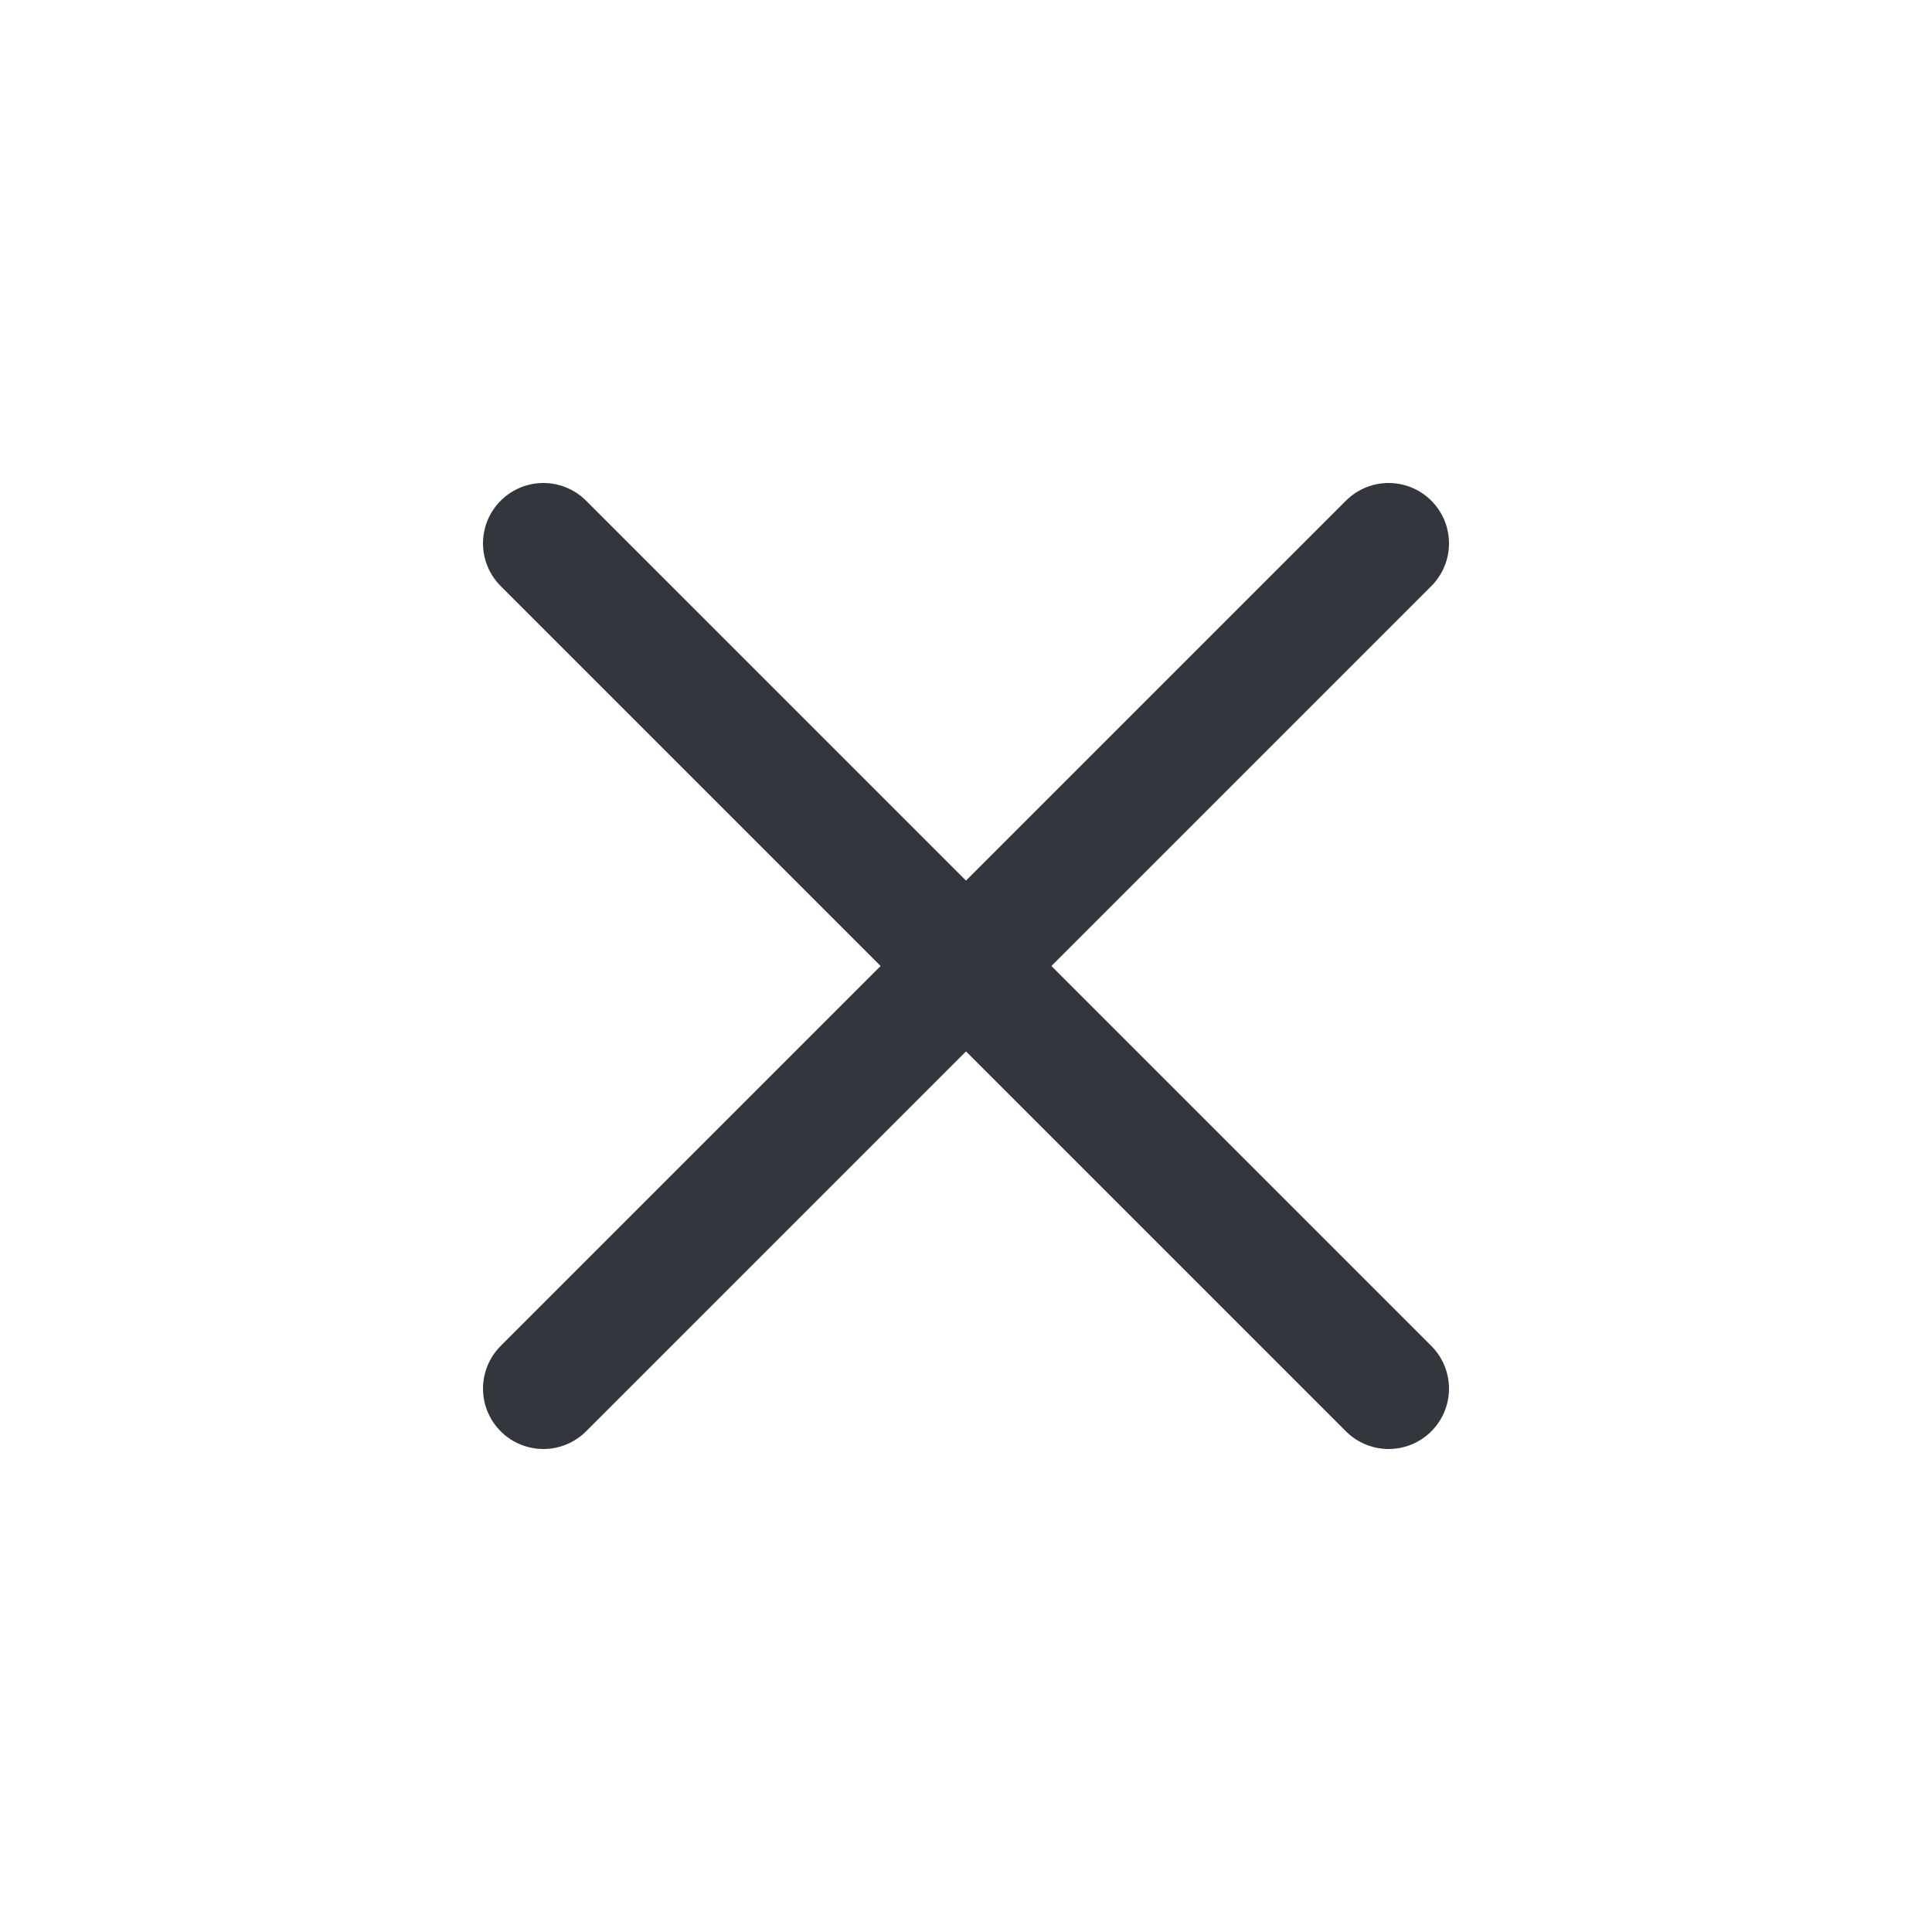 <svg width="32" height="32" viewBox="0 0 32 32" fill="none" xmlns="http://www.w3.org/2000/svg">
<path d="M9 9L23 23" stroke="#33363D" stroke-width="2" stroke-linecap="round"/>
<path d="M23 9L9 23" stroke="#33363D" stroke-width="2" stroke-linecap="round"/>
</svg>
